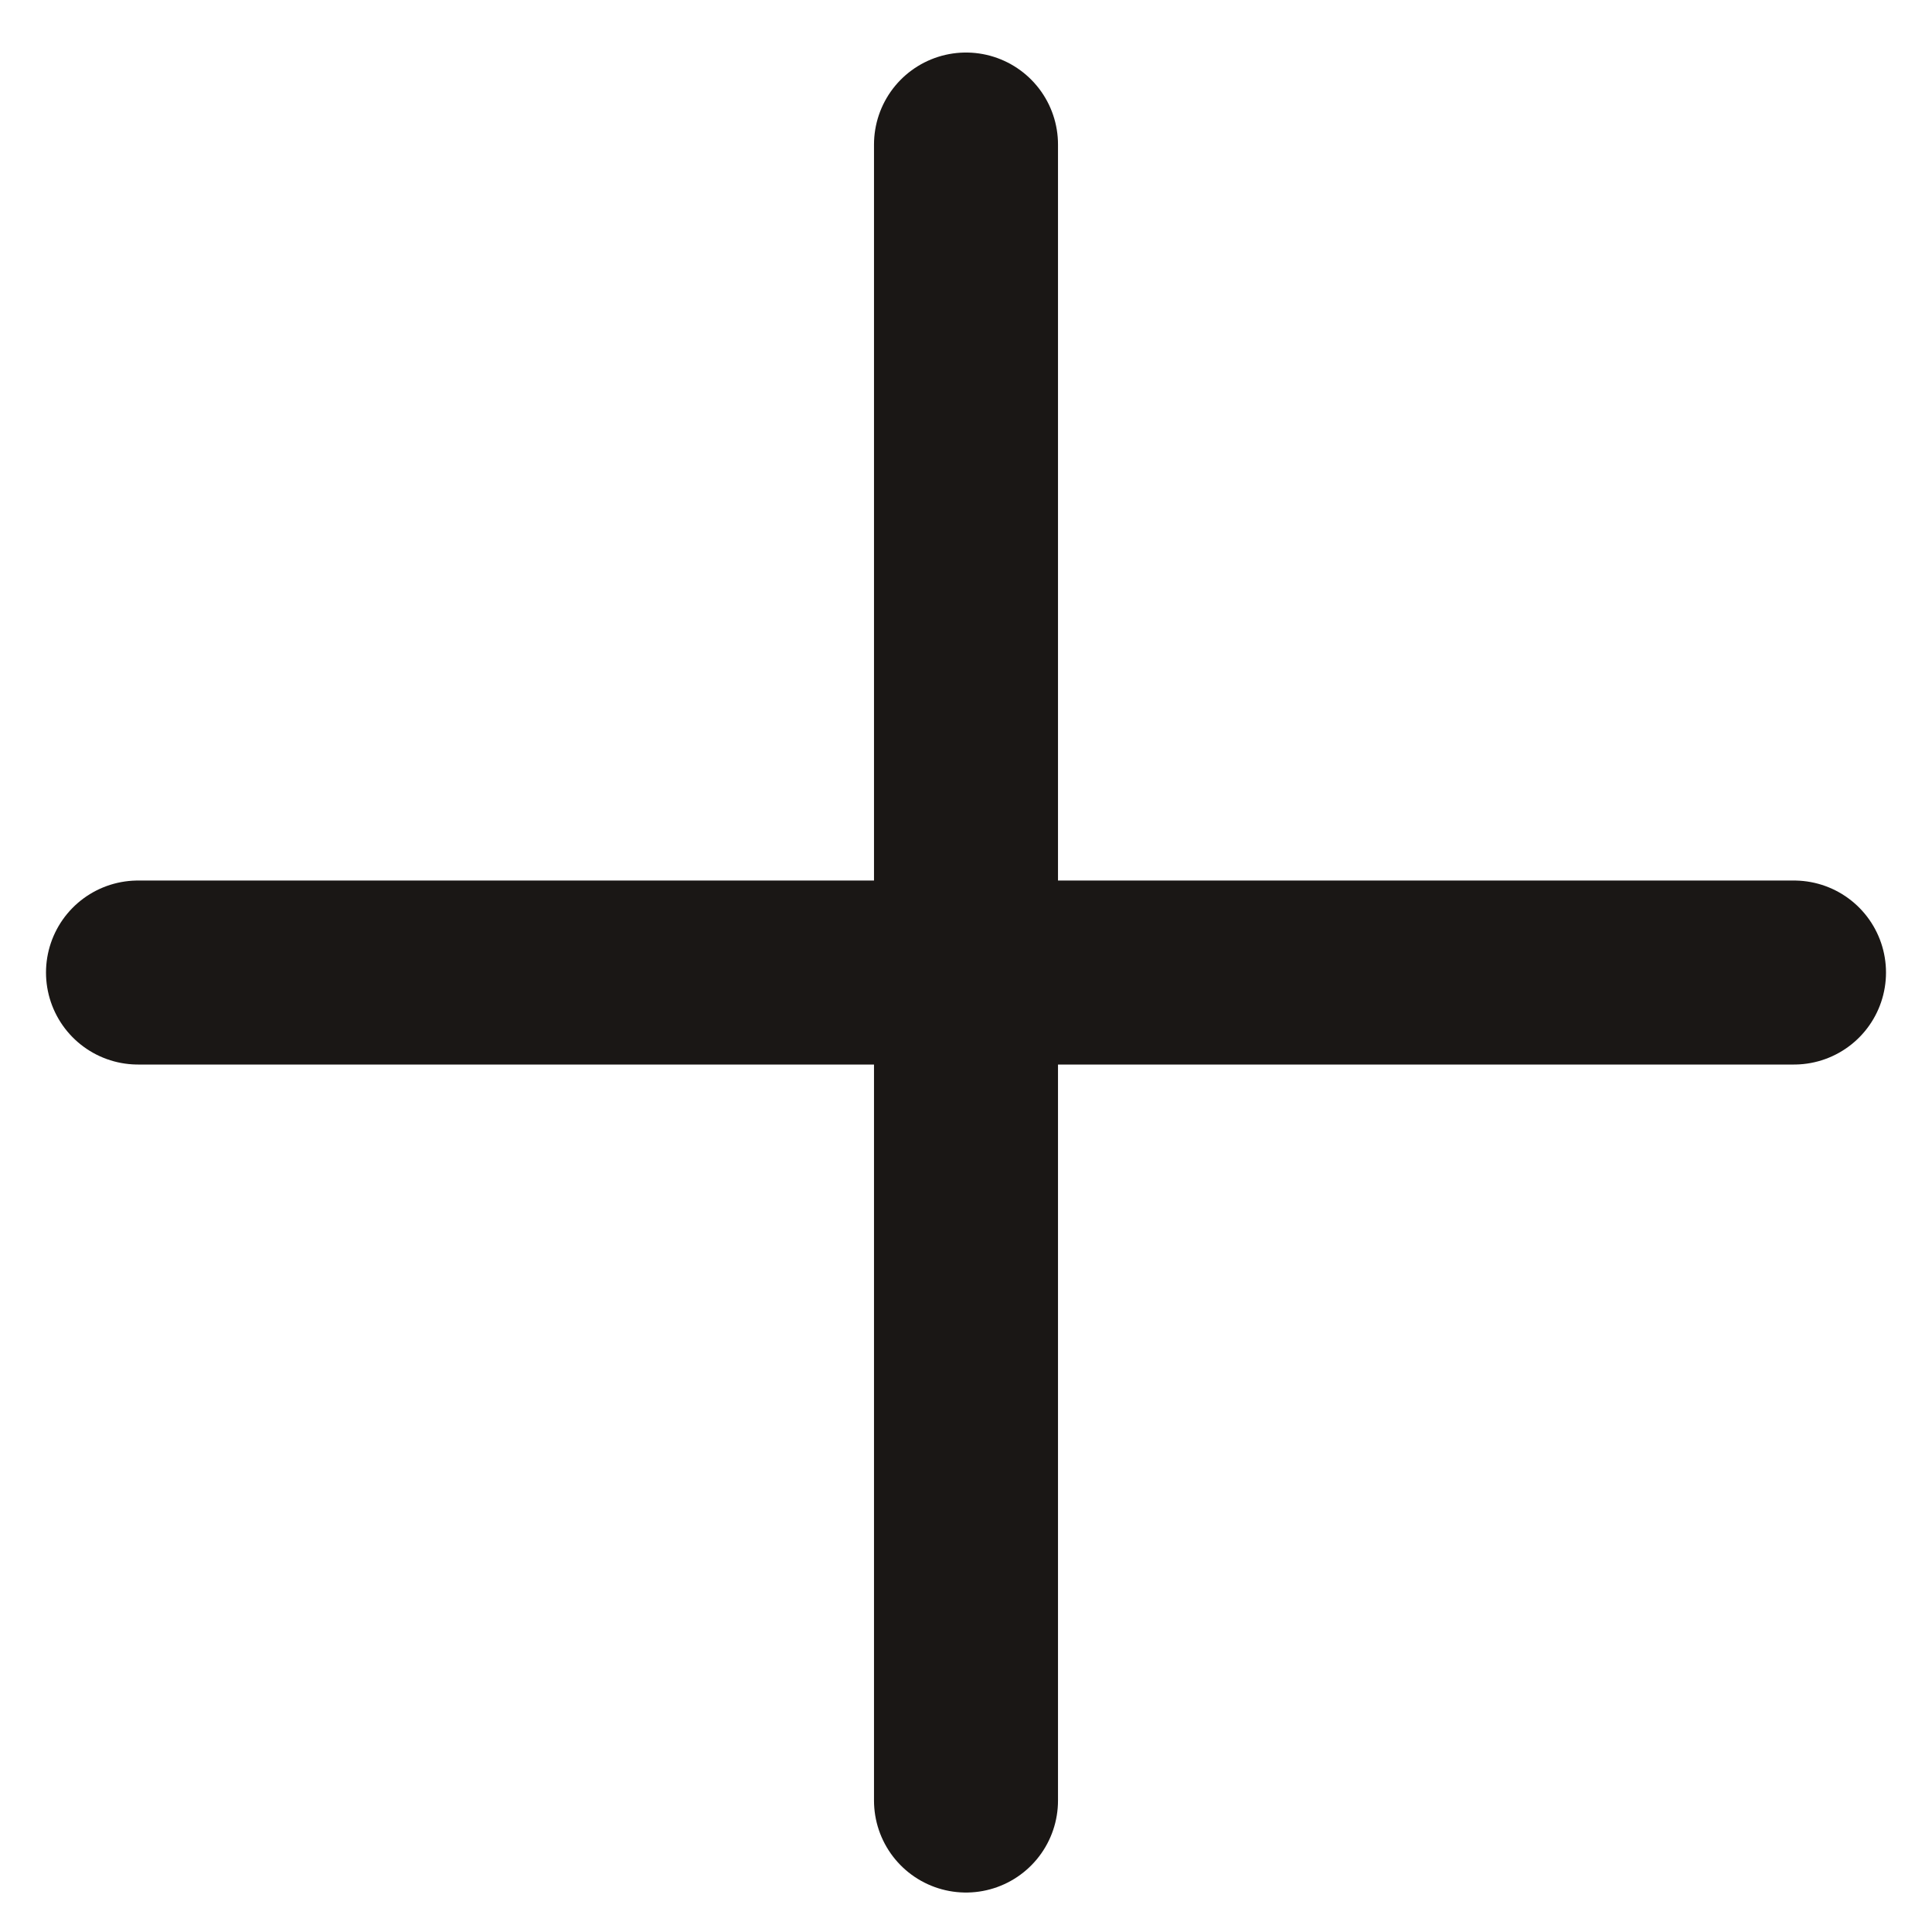 <svg xmlns:xlink="http://www.w3.org/1999/xlink" class="accordion__icon--open" xmlns="http://www.w3.org/2000/svg" fill="none" viewBox="0 0 20 21" width="18" height="18"><defs><symbol fill="none" viewBox="0 0 20 21" id="plus-icon" width="20" height="21">
        <path stroke="#1A1715" stroke-linecap="round" stroke-width="2px" d="M10 10.571v-9m0 9v9m0-9h9m-9 0H1" fill="none"></path>
    </symbol></defs>
                                <use xlink:href="#plus-icon" fill="none"></use>
                            </svg>